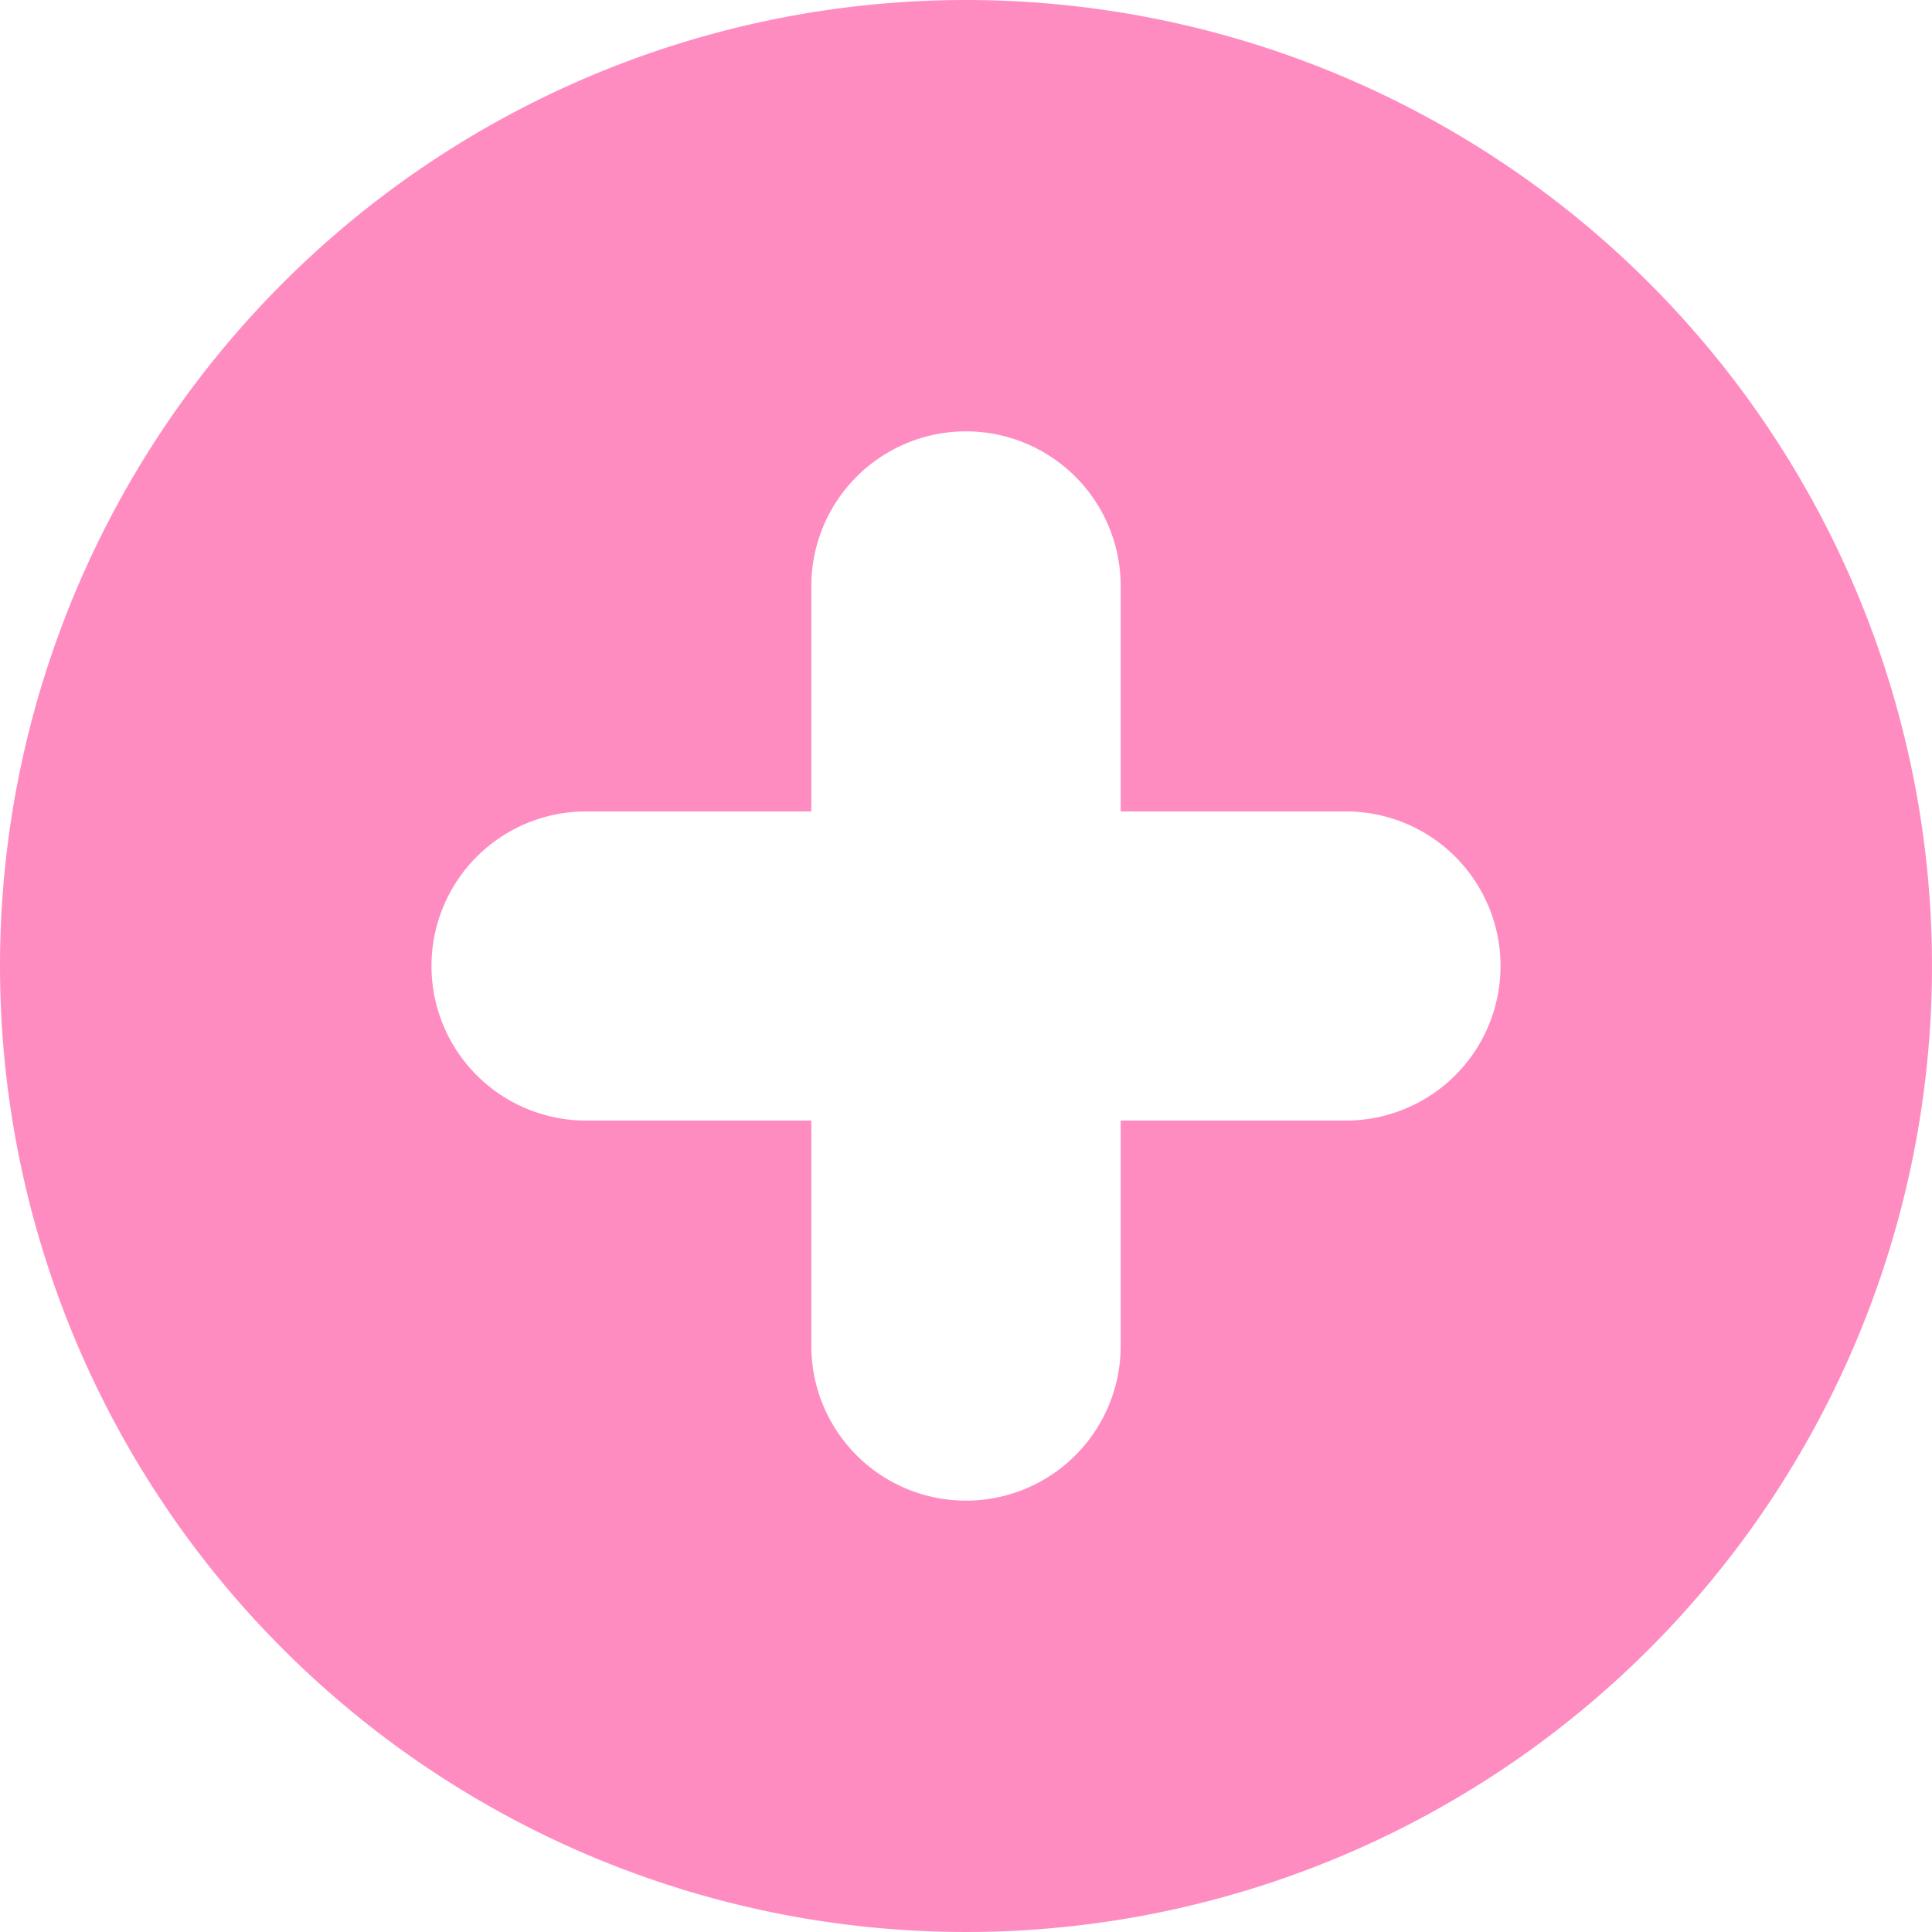 <svg xmlns="http://www.w3.org/2000/svg" width="33" height="33" viewBox="0 0 33 33">
  <defs>
    <style>
      .cls-1 {
        fill: #ff8cc1;
        fill-rule: evenodd;
      }
    </style>
  </defs>
  <path class="cls-1" d="M641.5,1177a16.5,16.5,0,1,1-16.5,16.5A16.5,16.5,0,0,1,641.5,1177Zm-6.49,19.14h3.848v3.85a2.642,2.642,0,0,0,5.284,0v-3.85h3.848a2.64,2.64,0,1,0,0-5.28h-3.848v-3.85a2.642,2.642,0,0,0-5.284,0v3.85H635.01A2.64,2.64,0,1,0,635.01,1196.14Z" transform="translate(-625 -1177)"/>
</svg>

